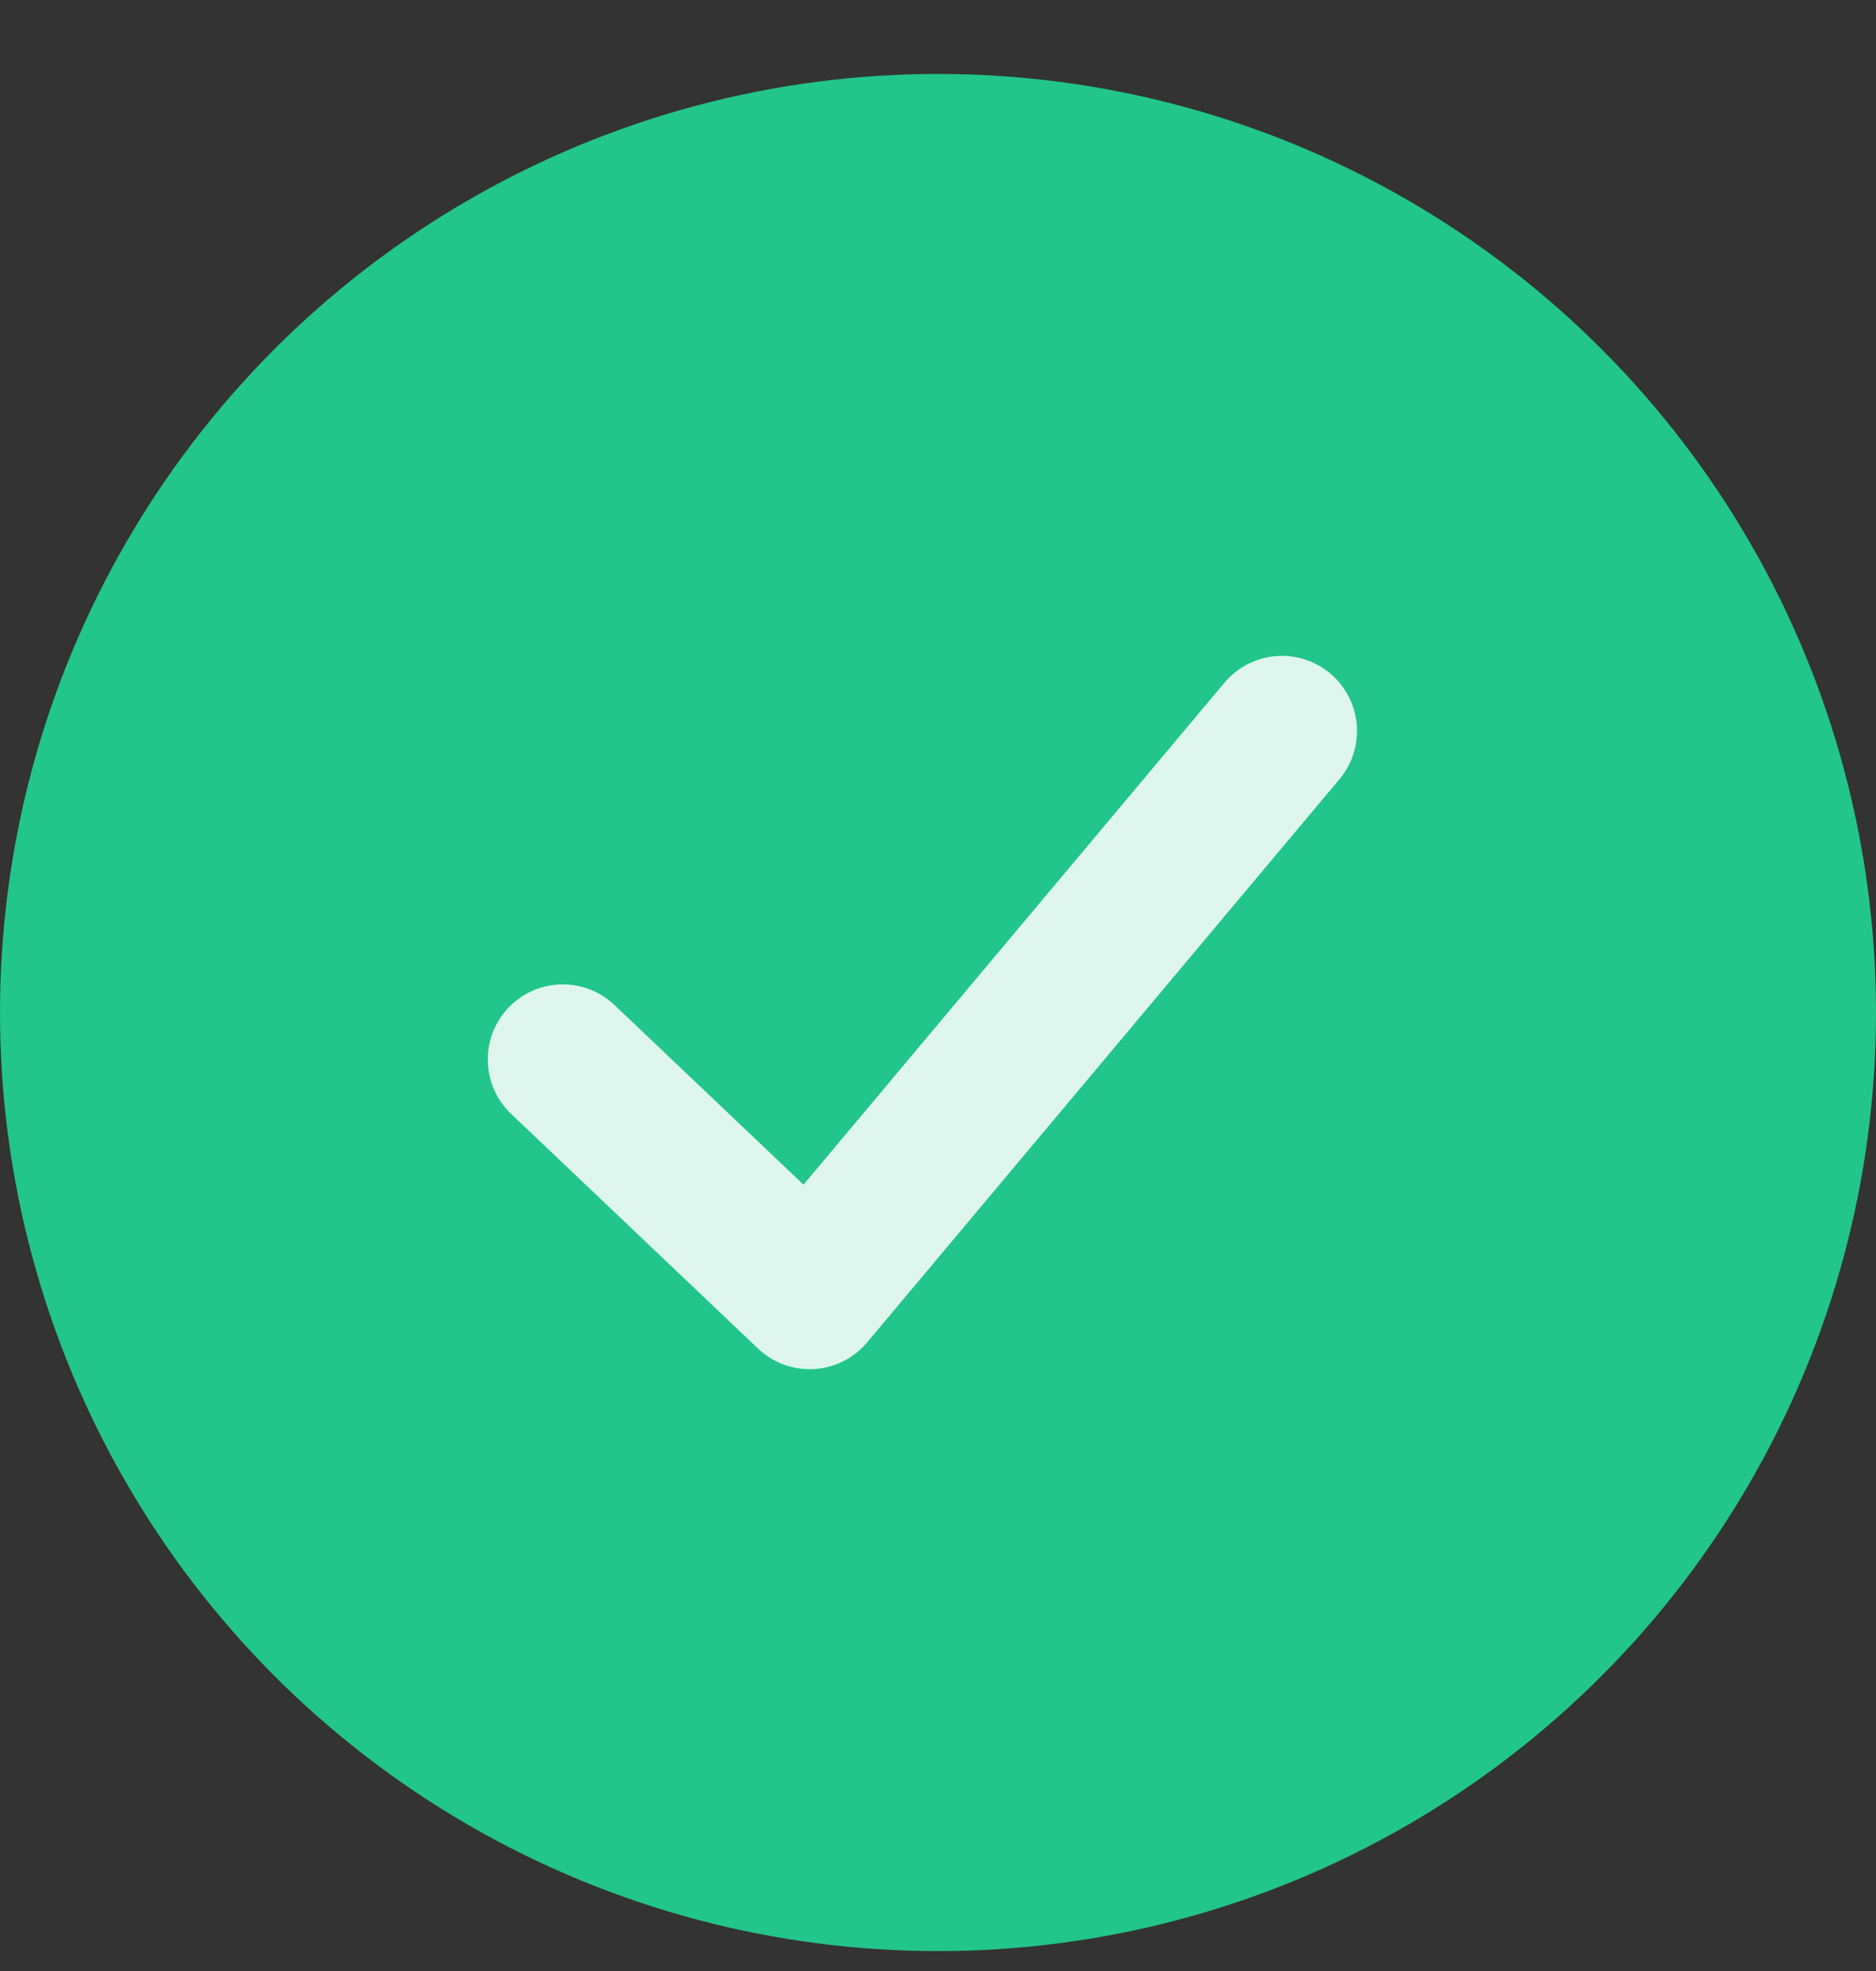 <svg width="20" height="21" viewBox="0 0 20 21" fill="none" xmlns="http://www.w3.org/2000/svg">
<rect x="0" y="0" width="20" height="21" fill="#333333" stroke="none"/>
<circle cx="10" cy="10.788" r="10" fill="#22C58B"/>
<path d="M6 11.288L8.632 13.788L13.667 7.788" stroke="#DEF6EE" stroke-width="1.6" stroke-linecap="round" stroke-linejoin="round"/>
</svg>
